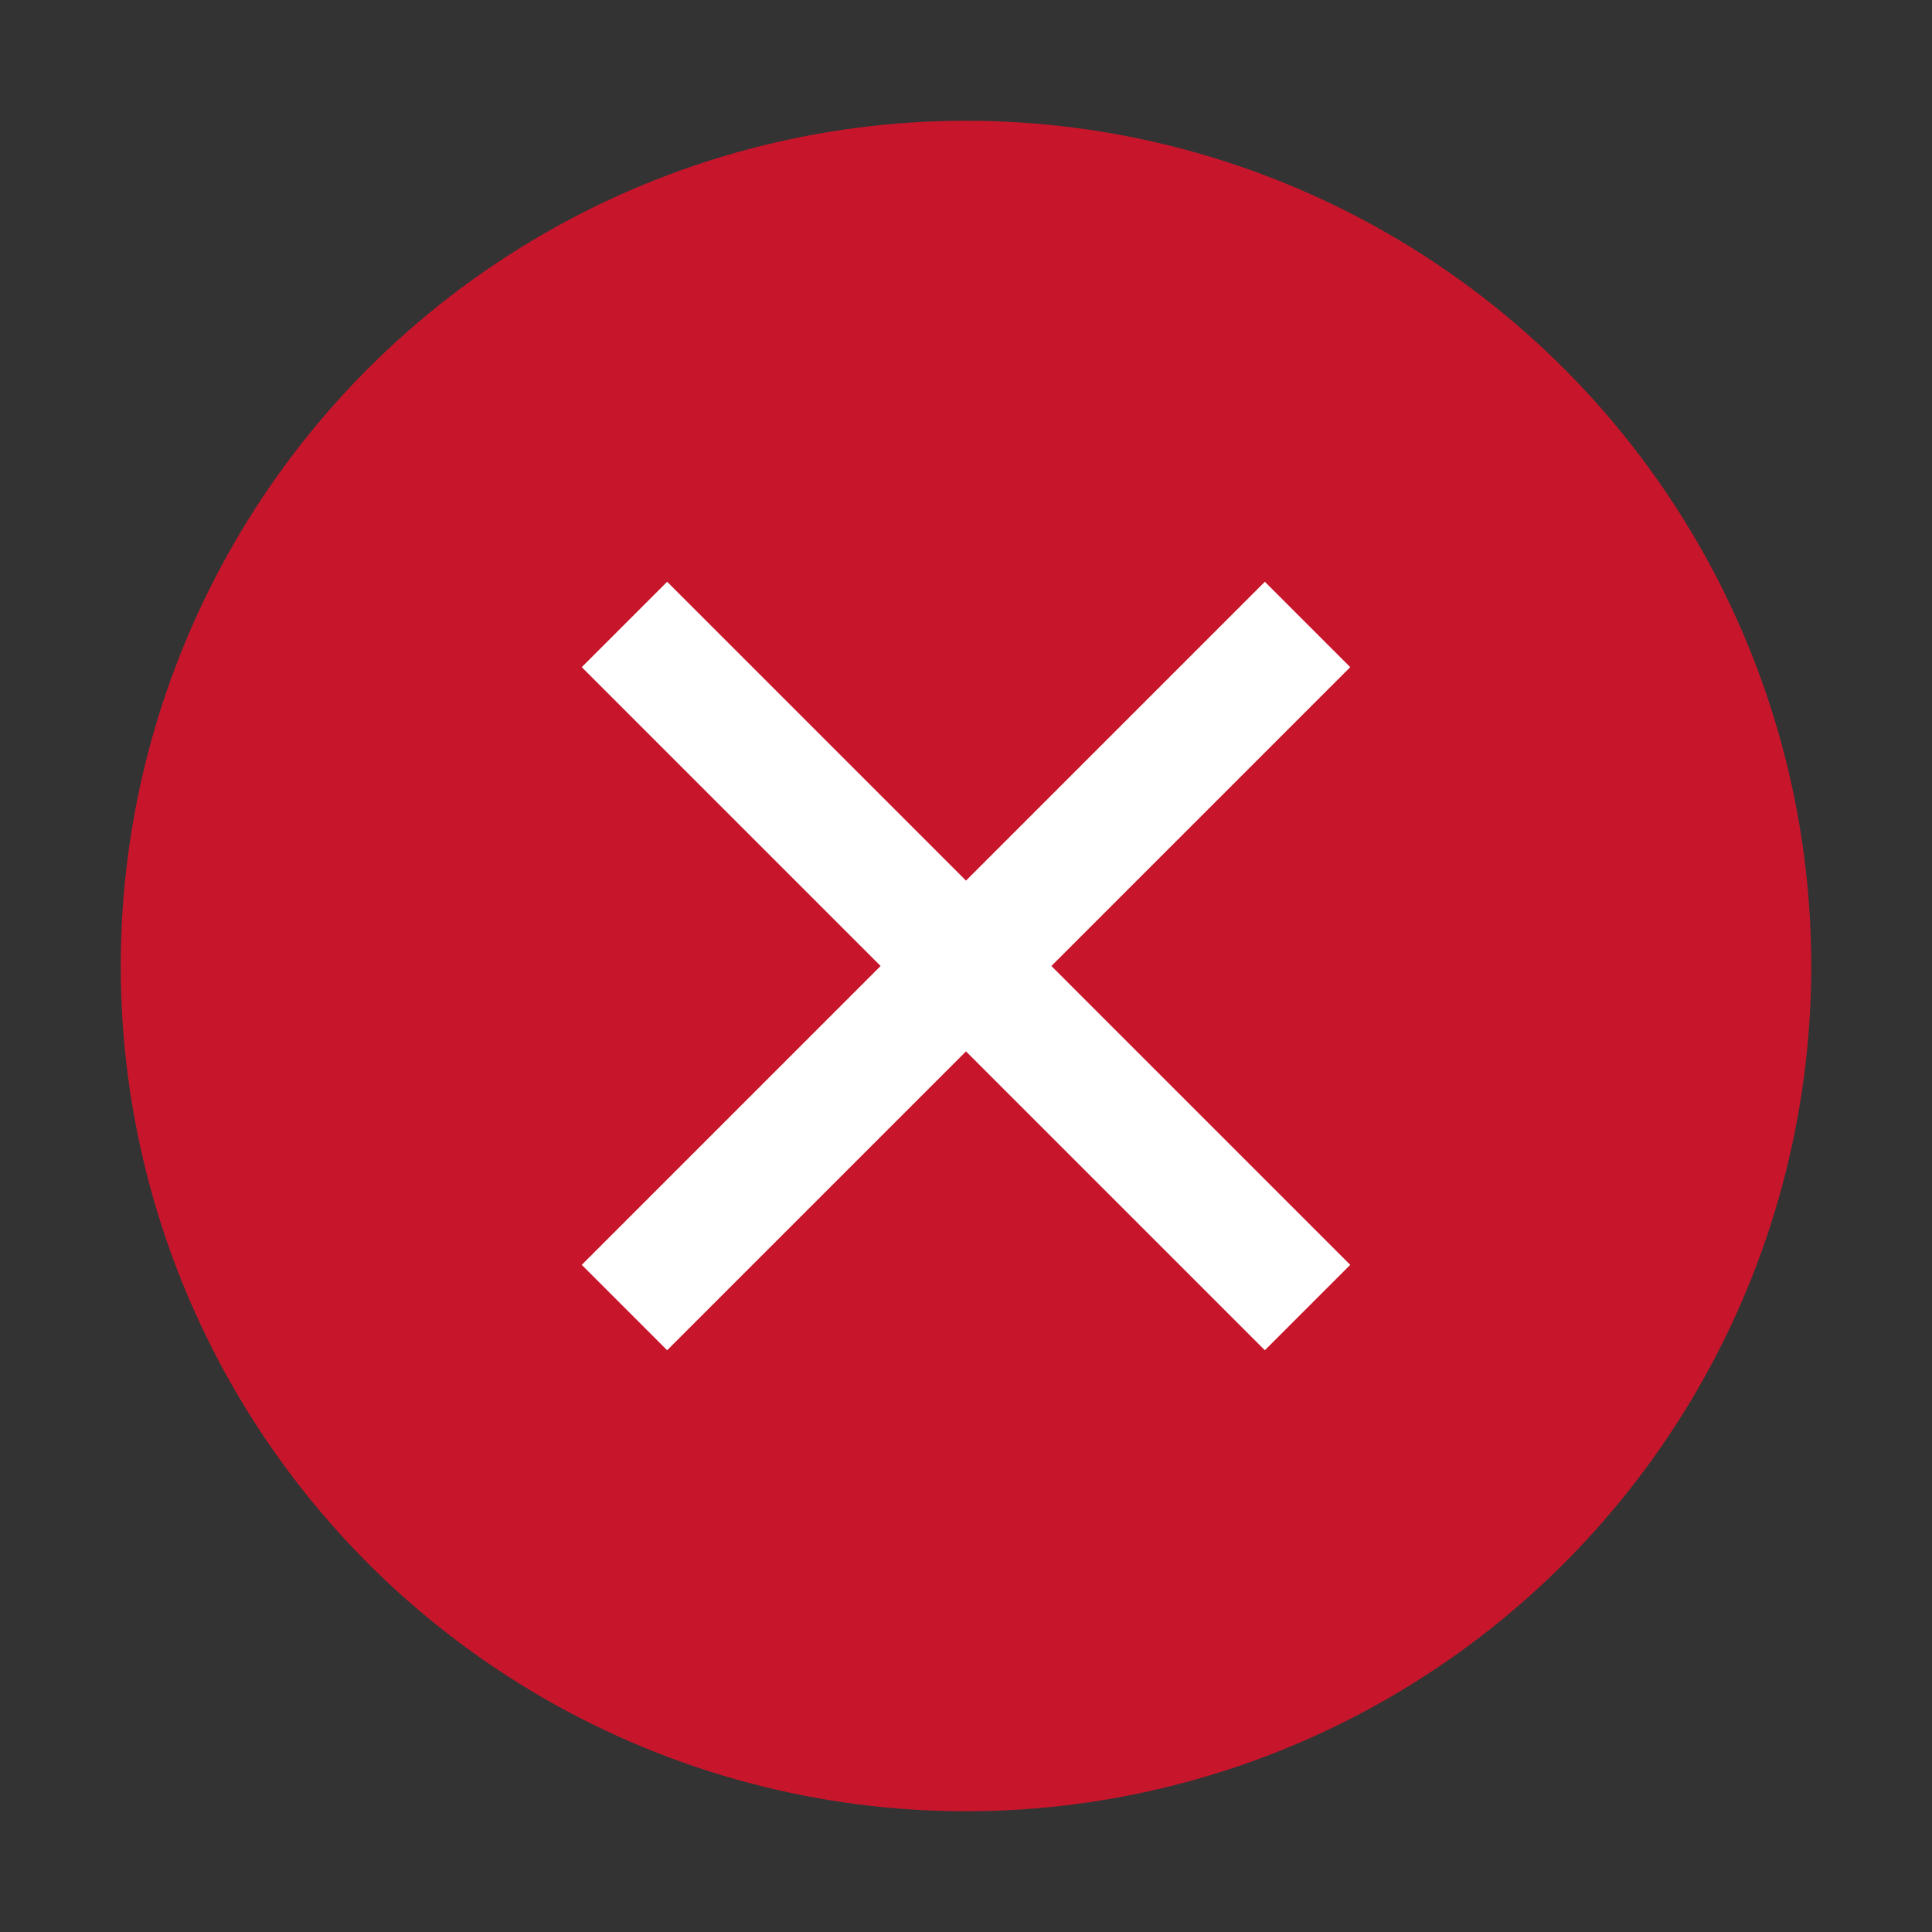 <svg xmlns="http://www.w3.org/2000/svg" viewBox="0 0 16 16"><rect x="0" y="0" width="16" height="16" fill="#333333" stroke="none"/><circle style="opacity:1;fill:#c7162b;fill-opacity:1;fill-rule:nonzero;stroke:none;stroke-width:3.5;stroke-linecap:round;stroke-linejoin:round;stroke-miterlimit:4;stroke-dasharray:none;stroke-opacity:.987" cx="8" cy="8" r="7"/><path style="opacity:1;fill:#fff;fill-opacity:1;fill-rule:evenodd;stroke:none;stroke-width:1.414;stroke-linecap:butt;stroke-linejoin:round;stroke-miterlimit:4;stroke-dasharray:none;stroke-opacity:1" d="M4.818 5.525 7.293 8l-2.475 2.475.707.707L8 8.707l2.475 2.475.707-.707L8.707 8l2.475-2.475-.707-.707L8 7.293 5.525 4.818z"/></svg>